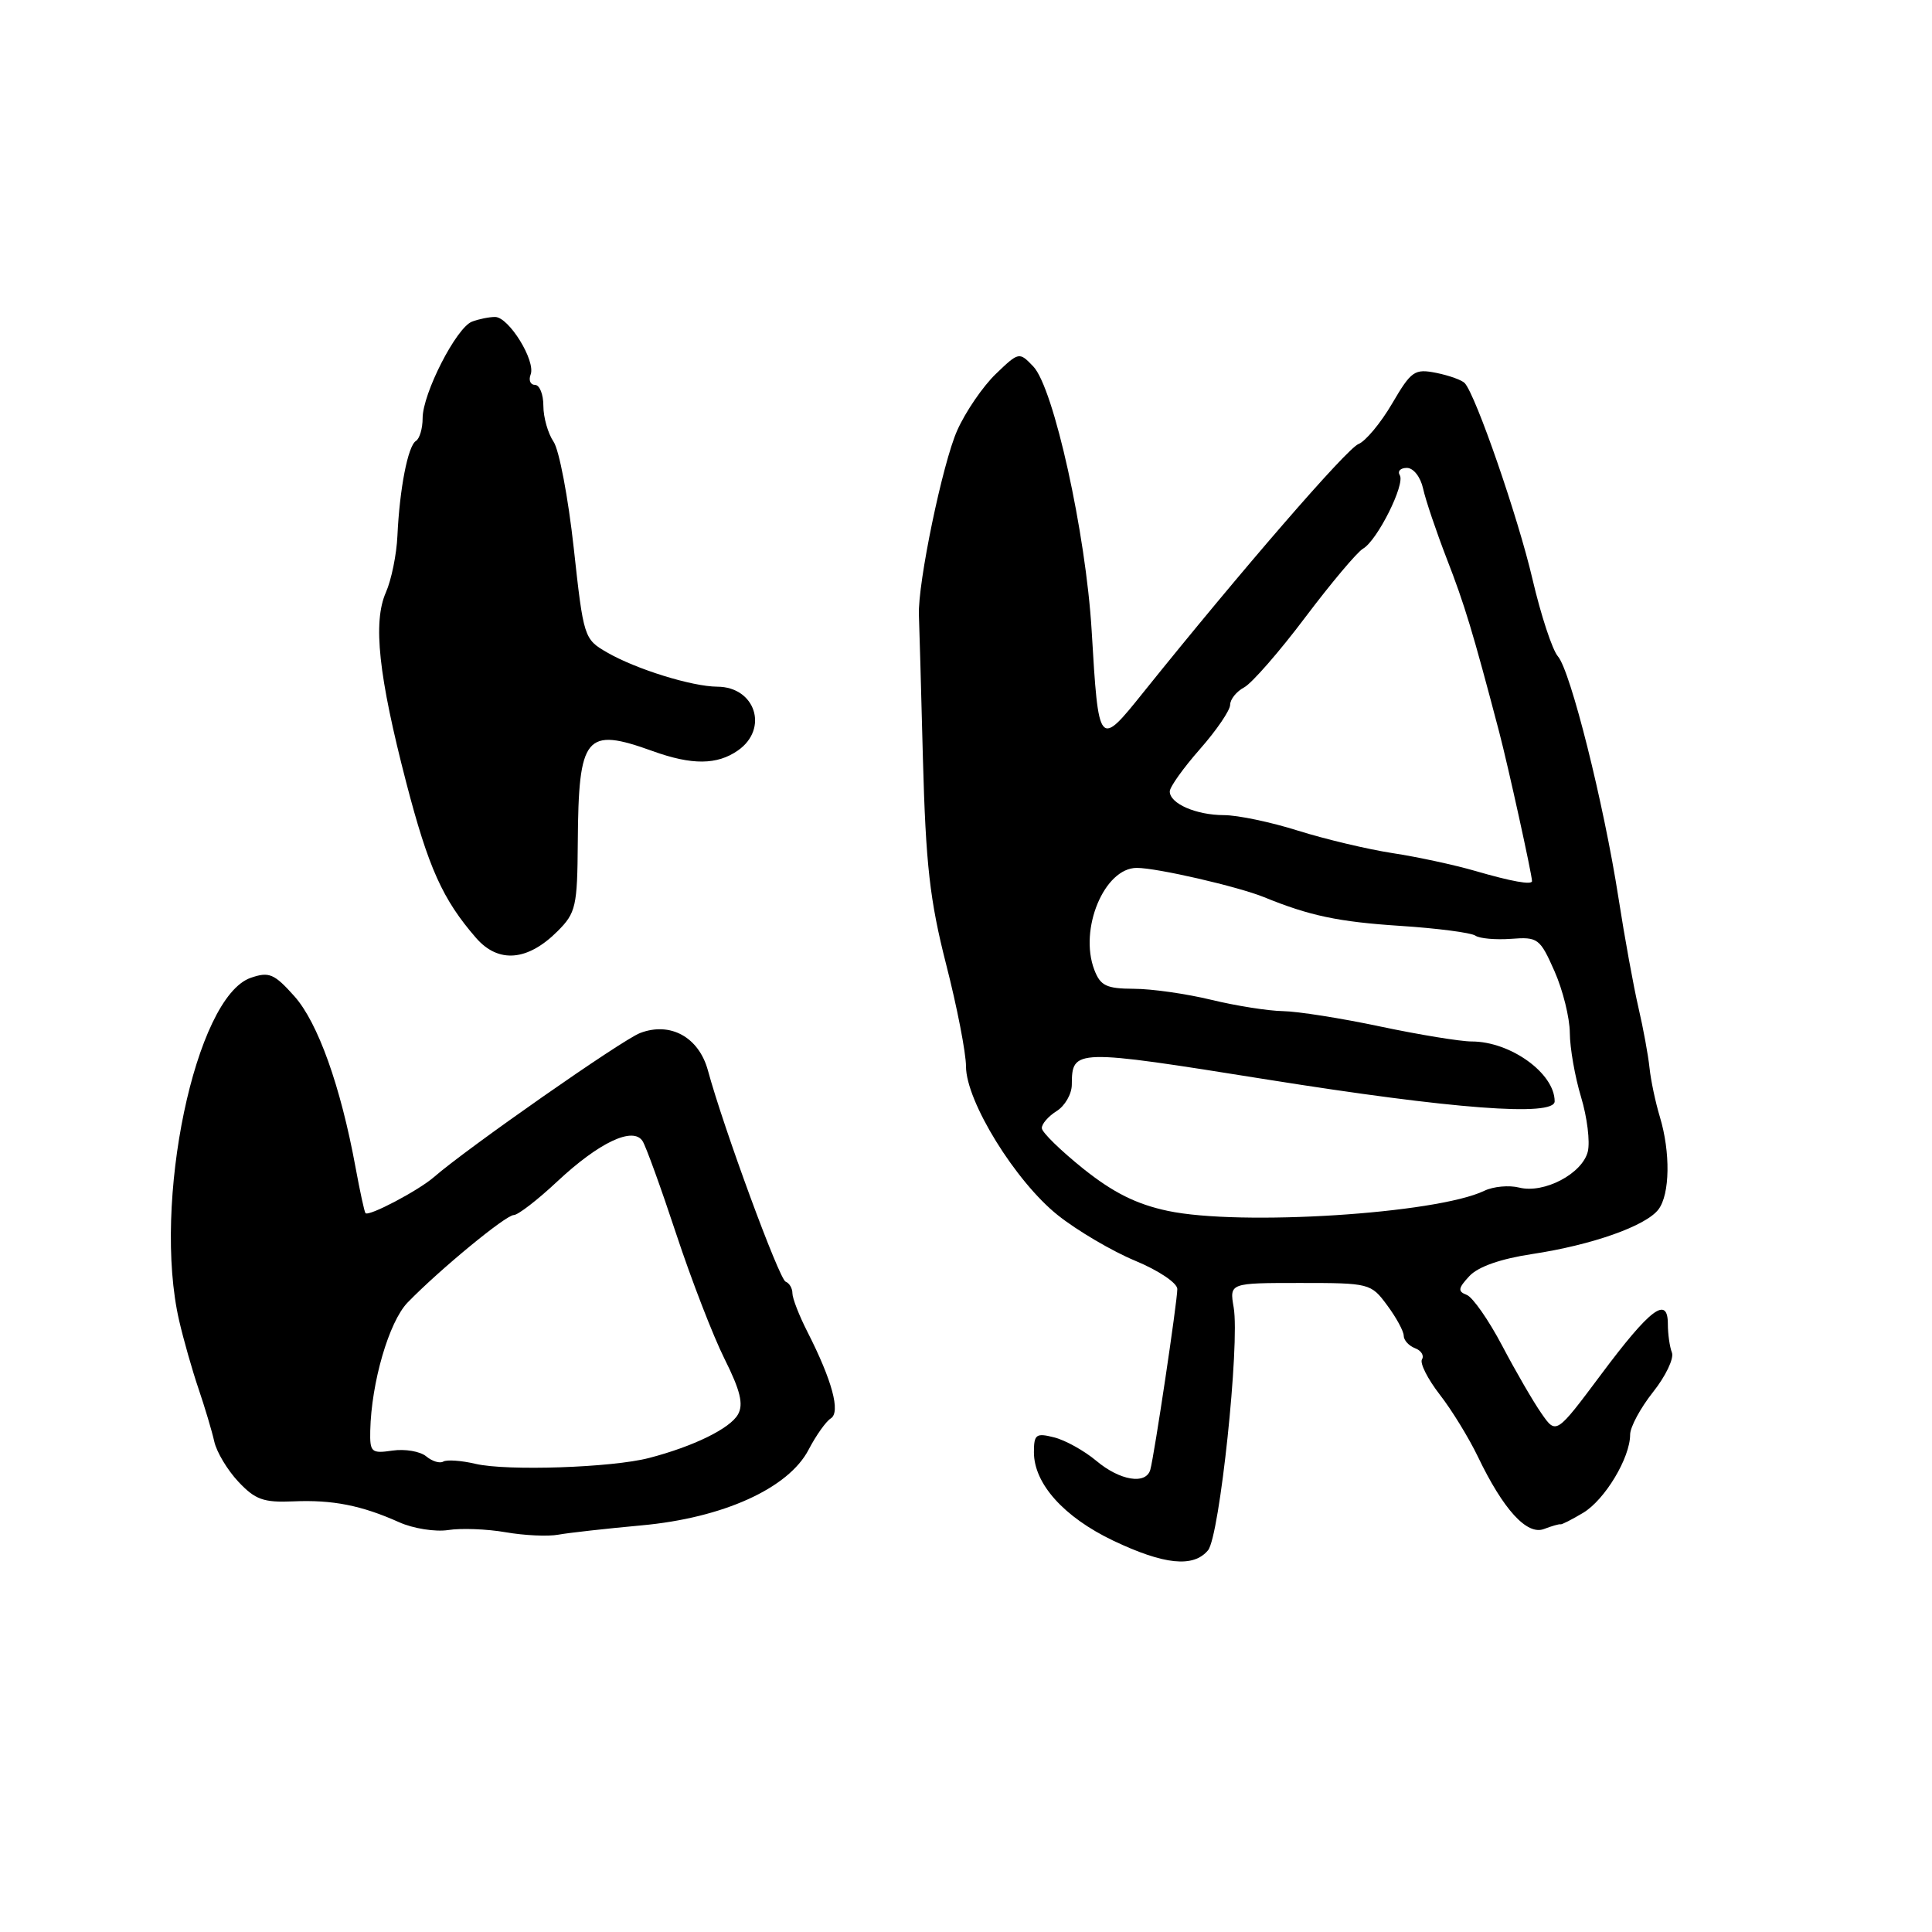 <?xml version="1.0" encoding="UTF-8" standalone="no"?>
<!DOCTYPE svg PUBLIC "-//W3C//DTD SVG 1.1//EN" "http://www.w3.org/Graphics/SVG/1.1/DTD/svg11.dtd" >
<svg xmlns="http://www.w3.org/2000/svg" xmlns:xlink="http://www.w3.org/1999/xlink" version="1.1" viewBox="0 0 256 256">
 <g >
 <path fill="currentColor"
d=" M 160.07 205.42 C 161.61 203.56 164.30 178.09 163.47 173.25 C 162.91 170.00 162.91 170.00 172.27 170.00 C 181.48 170.00 181.66 170.05 183.81 172.96 C 185.02 174.59 186.00 176.40 186.00 176.99 C 186.00 177.58 186.67 178.32 187.49 178.64 C 188.32 178.95 188.73 179.62 188.42 180.12 C 188.11 180.62 189.17 182.71 190.76 184.77 C 192.36 186.82 194.63 190.53 195.82 193.00 C 199.19 200.03 202.33 203.47 204.59 202.60 C 205.64 202.20 206.62 201.92 206.77 201.98 C 206.93 202.04 208.28 201.35 209.77 200.46 C 212.65 198.74 216.00 193.17 216.00 190.10 C 216.00 189.09 217.37 186.56 219.04 184.45 C 220.71 182.35 221.83 180.00 221.54 179.23 C 221.24 178.47 221.00 176.76 221.00 175.45 C 221.00 171.63 218.66 173.40 212.14 182.14 C 206.20 190.09 206.20 190.09 204.26 187.30 C 203.18 185.76 200.84 181.72 199.05 178.32 C 197.26 174.92 195.14 171.88 194.35 171.58 C 193.14 171.12 193.20 170.70 194.70 169.09 C 195.86 167.84 198.84 166.80 203.00 166.17 C 210.95 164.97 218.08 162.45 219.75 160.26 C 221.28 158.25 221.36 152.69 219.94 147.99 C 219.36 146.07 218.74 143.15 218.57 141.50 C 218.40 139.85 217.74 136.25 217.10 133.50 C 216.46 130.75 215.27 124.22 214.46 119.00 C 212.50 106.40 208.10 88.88 206.43 86.97 C 205.69 86.12 204.17 81.50 203.05 76.69 C 201.15 68.55 195.58 52.43 194.09 50.77 C 193.73 50.37 192.04 49.76 190.32 49.41 C 187.43 48.84 187.01 49.13 184.46 53.48 C 182.95 56.06 180.94 58.47 180.00 58.84 C 178.46 59.44 164.49 75.57 151.51 91.73 C 145.59 99.11 145.57 99.09 144.65 83.56 C 143.88 70.65 139.62 51.37 136.91 48.55 C 135.05 46.61 135.00 46.62 131.96 49.54 C 130.26 51.17 127.96 54.52 126.85 57.00 C 124.91 61.30 121.59 77.30 121.76 81.50 C 121.81 82.60 122.05 91.15 122.29 100.50 C 122.67 114.57 123.20 119.28 125.37 127.79 C 126.82 133.45 128.00 139.53 128.00 141.31 C 128.00 145.94 134.58 156.58 140.18 161.03 C 142.76 163.08 147.37 165.79 150.43 167.06 C 153.52 168.34 156.00 170.01 156.00 170.80 C 156.00 172.47 152.94 192.91 152.42 194.75 C 151.84 196.76 148.38 196.19 145.26 193.56 C 143.67 192.23 141.16 190.83 139.68 190.46 C 137.28 189.85 137.00 190.06 137.00 192.43 C 137.00 196.60 140.97 201.02 147.50 204.14 C 154.25 207.35 158.13 207.75 160.07 205.42 Z  M 85.00 202.12 C 95.81 201.14 104.49 197.21 107.15 192.08 C 108.13 190.20 109.45 188.34 110.08 187.95 C 111.41 187.13 110.26 182.90 106.98 176.46 C 105.89 174.32 105.00 172.03 105.00 171.37 C 105.00 170.71 104.60 170.02 104.10 169.83 C 103.25 169.51 95.89 149.52 93.80 141.83 C 92.60 137.43 88.83 135.35 84.82 136.88 C 82.44 137.78 61.90 152.14 57.50 155.97 C 55.47 157.74 48.88 161.22 48.43 160.75 C 48.29 160.61 47.70 157.88 47.11 154.68 C 45.14 143.94 42.12 135.49 39.01 132.01 C 36.34 129.02 35.66 128.73 33.24 129.56 C 25.87 132.09 20.15 159.44 23.74 175.00 C 24.31 177.47 25.46 181.53 26.30 184.00 C 27.14 186.47 28.08 189.62 28.39 191.00 C 28.69 192.38 30.12 194.77 31.57 196.32 C 33.81 198.71 34.91 199.11 38.85 198.94 C 44.06 198.71 47.90 199.47 52.88 201.70 C 54.74 202.54 57.67 203.00 59.38 202.74 C 61.10 202.47 64.53 202.60 67.00 203.03 C 69.47 203.46 72.62 203.61 74.00 203.35 C 75.38 203.10 80.33 202.55 85.00 202.12 Z  M 73.89 123.38 C 76.31 120.96 76.50 120.10 76.56 111.63 C 76.66 97.41 77.57 96.31 86.50 99.53 C 91.69 101.40 95.02 101.37 97.78 99.44 C 101.89 96.57 100.09 91.01 95.05 90.99 C 91.69 90.97 84.27 88.67 80.42 86.44 C 77.39 84.69 77.32 84.47 76.02 72.58 C 75.29 65.94 74.09 59.61 73.35 58.53 C 72.61 57.44 72.00 55.31 72.00 53.78 C 72.00 52.25 71.50 51.00 70.89 51.00 C 70.28 51.00 70.02 50.38 70.31 49.63 C 71.01 47.81 67.42 42.00 65.60 42.00 C 64.81 42.00 63.43 42.28 62.54 42.62 C 60.46 43.42 56.00 52.15 56.00 55.41 C 56.00 56.77 55.60 58.13 55.11 58.43 C 54.05 59.09 52.95 64.75 52.66 71.00 C 52.55 73.47 51.86 76.85 51.13 78.50 C 49.39 82.45 50.16 89.56 53.83 103.70 C 56.77 115.00 58.65 119.18 63.08 124.28 C 66.04 127.68 69.92 127.36 73.89 123.38 Z  M 154.75 160.45 C 150.58 159.57 147.51 158.03 143.55 154.87 C 140.55 152.46 138.07 150.05 138.05 149.49 C 138.02 148.94 138.90 147.92 140.00 147.23 C 141.10 146.55 142.01 144.97 142.02 143.74 C 142.05 138.96 142.27 138.95 168.01 143.06 C 192.49 146.96 206.00 147.99 206.00 145.93 C 206.00 142.22 200.15 138.00 195.00 138.00 C 193.52 138.00 188.07 137.11 182.90 136.02 C 177.73 134.92 171.93 134.01 170.00 133.98 C 168.07 133.95 163.80 133.28 160.50 132.48 C 157.20 131.68 152.58 131.02 150.23 131.02 C 146.59 131.00 145.81 130.62 145.00 128.50 C 142.95 123.11 146.33 115.00 150.63 115.00 C 153.31 115.00 164.02 117.47 167.50 118.88 C 173.51 121.34 177.36 122.15 185.50 122.68 C 190.45 123.00 194.95 123.59 195.50 123.98 C 196.05 124.36 198.18 124.55 200.23 124.40 C 203.78 124.13 204.05 124.33 205.98 128.69 C 207.09 131.20 208.00 134.88 208.01 136.88 C 208.02 138.87 208.69 142.69 209.50 145.37 C 210.31 148.05 210.71 151.30 210.39 152.60 C 209.65 155.53 204.59 158.19 201.30 157.36 C 199.95 157.02 197.87 157.21 196.67 157.79 C 190.34 160.83 164.32 162.48 154.75 160.45 Z  M 195.50 115.41 C 192.75 114.61 187.80 113.54 184.50 113.04 C 181.20 112.53 175.57 111.19 172.00 110.07 C 168.43 108.94 164.01 108.01 162.18 108.01 C 158.48 108.00 155.00 106.48 155.00 104.87 C 155.00 104.28 156.80 101.76 159.00 99.26 C 161.20 96.76 163.00 94.12 163.00 93.39 C 163.00 92.67 163.84 91.62 164.86 91.08 C 165.88 90.53 169.53 86.35 172.96 81.79 C 176.40 77.23 179.84 73.14 180.61 72.70 C 182.50 71.61 186.22 64.17 185.48 62.97 C 185.15 62.43 185.57 62.00 186.42 62.00 C 187.29 62.00 188.23 63.20 188.57 64.75 C 188.90 66.26 190.31 70.42 191.69 74.00 C 194.07 80.12 195.15 83.69 198.65 97.00 C 199.84 101.54 202.99 115.86 203.00 116.75 C 203.00 117.29 200.28 116.80 195.50 115.41 Z  M 63.02 193.97 C 61.11 193.52 59.18 193.39 58.73 193.67 C 58.28 193.94 57.26 193.63 56.47 192.97 C 55.67 192.31 53.66 191.97 52.01 192.21 C 49.21 192.62 49.00 192.44 49.06 189.58 C 49.20 183.19 51.54 175.14 54.01 172.59 C 58.26 168.22 67.02 161.00 68.08 161.00 C 68.63 161.00 71.23 159.00 73.84 156.55 C 79.39 151.36 83.90 149.23 85.15 151.21 C 85.60 151.92 87.60 157.45 89.60 163.50 C 91.60 169.55 94.48 177.01 96.01 180.07 C 98.10 184.25 98.54 186.08 97.79 187.41 C 96.75 189.28 91.89 191.66 86.00 193.19 C 81.10 194.47 67.19 194.94 63.02 193.97 Z "/>
</g>
</svg>